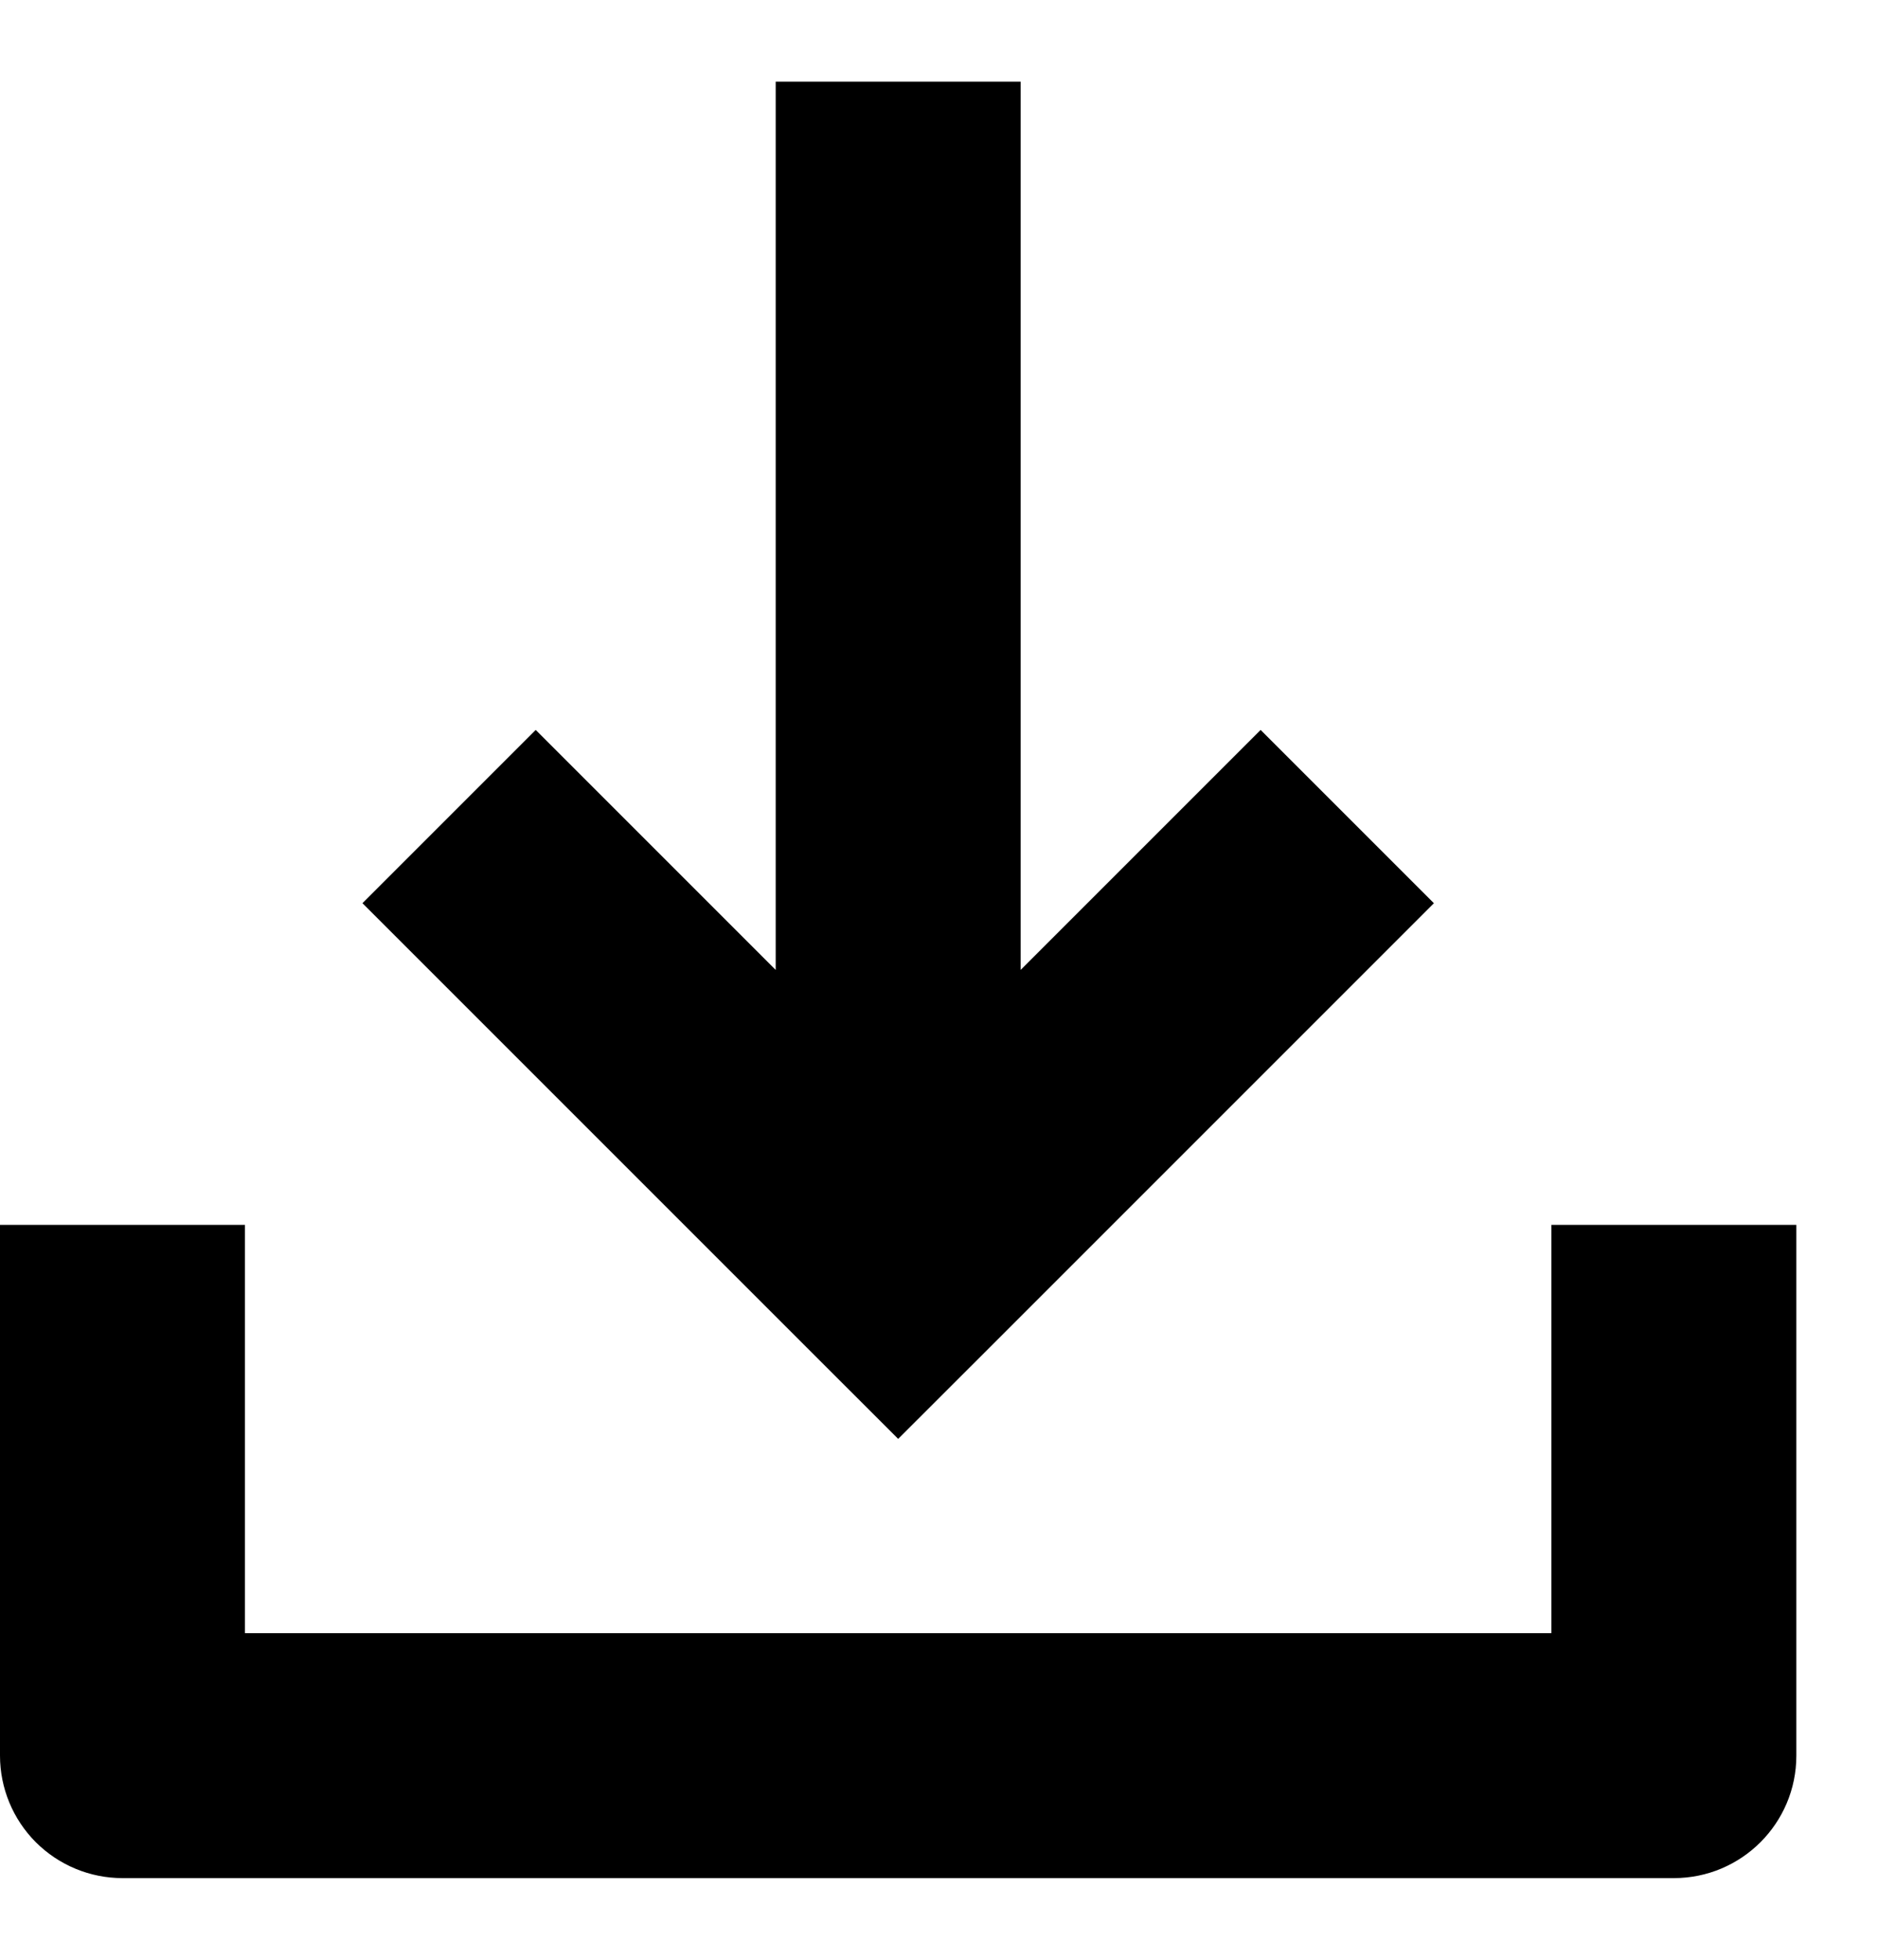 <svg width="23" height="24" viewBox="0 0 23 24" fill="none" xmlns="http://www.w3.org/2000/svg">
<path d="M11 15.5L9.939 16.561L11 17.621L12.061 16.561L11 15.5ZM1.5 21.5L0 21.5C-3.57628e-07 21.898 0.158 22.279 0.439 22.561C0.721 22.842 1.102 23 1.5 23L1.5 21.5ZM20.5 21.5V23C21.328 23 22 22.328 22 21.5L20.5 21.5ZM3 16.5L3 15L-2.26498e-06 15L0 16.5L3 16.5ZM22 16.5L22 15L19 15L19 16.5L22 16.5ZM15.439 8.939L9.939 14.439L12.061 16.561L17.561 11.061L15.439 8.939ZM12.061 14.439L6.561 8.939L4.439 11.061L9.939 16.561L12.061 14.439ZM12.5 15.5V1H9.5V15.5H12.5ZM1.5 23H20.5V20H1.5V23ZM0 16.5C1.3113e-06 17.379 1.3113e-06 18.629 9.53674e-07 19.659C8.34465e-07 20.174 5.96046e-07 20.634 3.57628e-07 20.966C2.38419e-07 21.132 1.19209e-07 21.265 1.19209e-07 21.357C1.19209e-07 21.403 0 21.439 0 21.463C0 21.475 0 21.484 0 21.491C0 21.494 0 21.496 0 21.498C0 21.498 0 21.499 0 21.499C0 21.5 0 21.5 0 21.5C0 21.5 0 21.5 0 21.5C0 21.5 0 21.5 1.5 21.5C3 21.5 3 21.5 3 21.5C3 21.5 3 21.5 3 21.5C3 21.5 3 21.5 3 21.499C3 21.499 3 21.498 3 21.498C3 21.496 3 21.494 3 21.491C3 21.484 3 21.475 3 21.463C3 21.439 3 21.403 3 21.357C3 21.265 3 21.132 3 20.966C3 20.634 3 20.174 3 19.659C3 18.629 3 17.379 3 16.5L0 16.5ZM22 21.5L22 16.5L19 16.5L19 21.5L22 21.5Z" fill="currentColor"/>
</svg>
